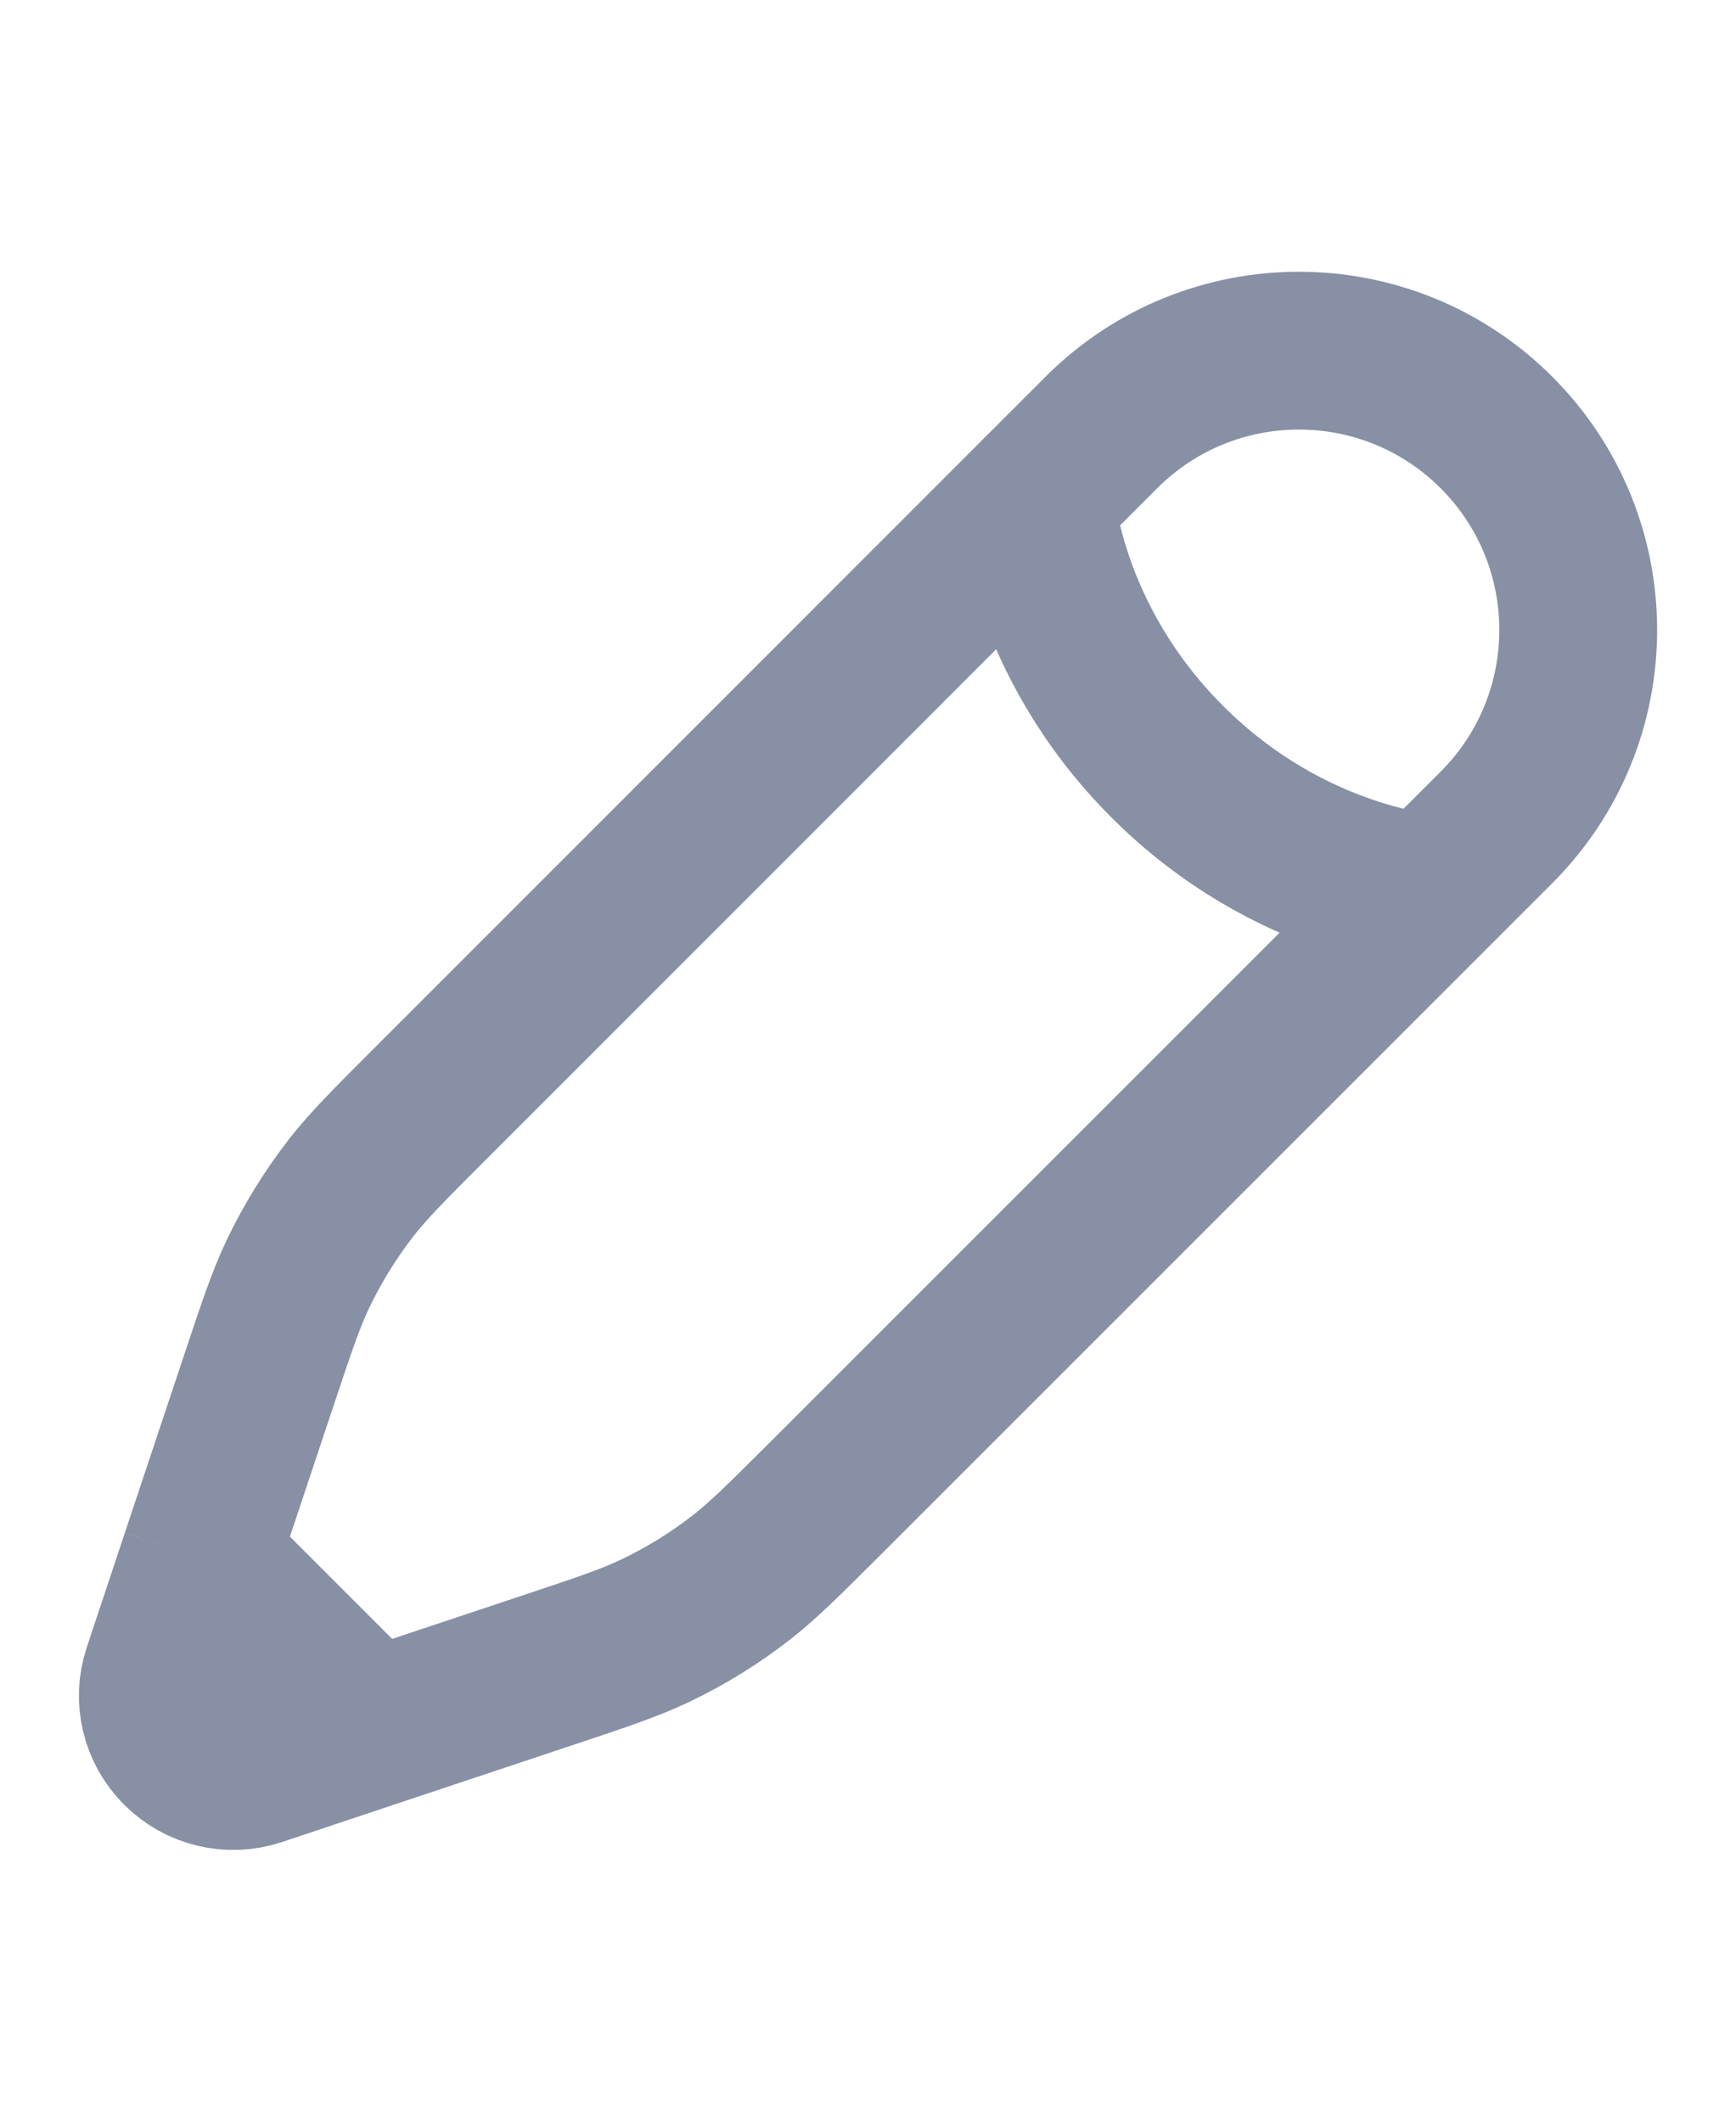 <svg width="9" height="11" viewBox="0 0 11 11" fill="none" xmlns="http://www.w3.org/2000/svg">
<path d="M6.562 1.935L6.979 1.518C7.67 0.827 8.791 0.827 9.482 1.518C10.173 2.209 10.173 3.33 9.482 4.021L9.065 4.438M6.562 1.935C6.562 1.935 6.614 2.822 7.396 3.604C8.178 4.386 9.065 4.438 9.065 4.438M6.562 1.935L2.728 5.77C2.468 6.03 2.338 6.16 2.226 6.303C2.095 6.472 1.982 6.654 1.889 6.848C1.811 7.012 1.753 7.186 1.637 7.534L1.265 8.65M9.065 4.438L5.23 8.273C4.97 8.532 4.841 8.662 4.697 8.774C4.528 8.906 4.346 9.018 4.152 9.111C3.988 9.189 3.814 9.247 3.466 9.363L2.35 9.735M1.265 8.65L1.025 9.372C0.967 9.543 1.012 9.732 1.14 9.86C1.268 9.988 1.457 10.033 1.628 9.976L2.35 9.735M1.265 8.65L2.35 9.735" stroke="#8790A4" stroke-width="1"/>
</svg>
